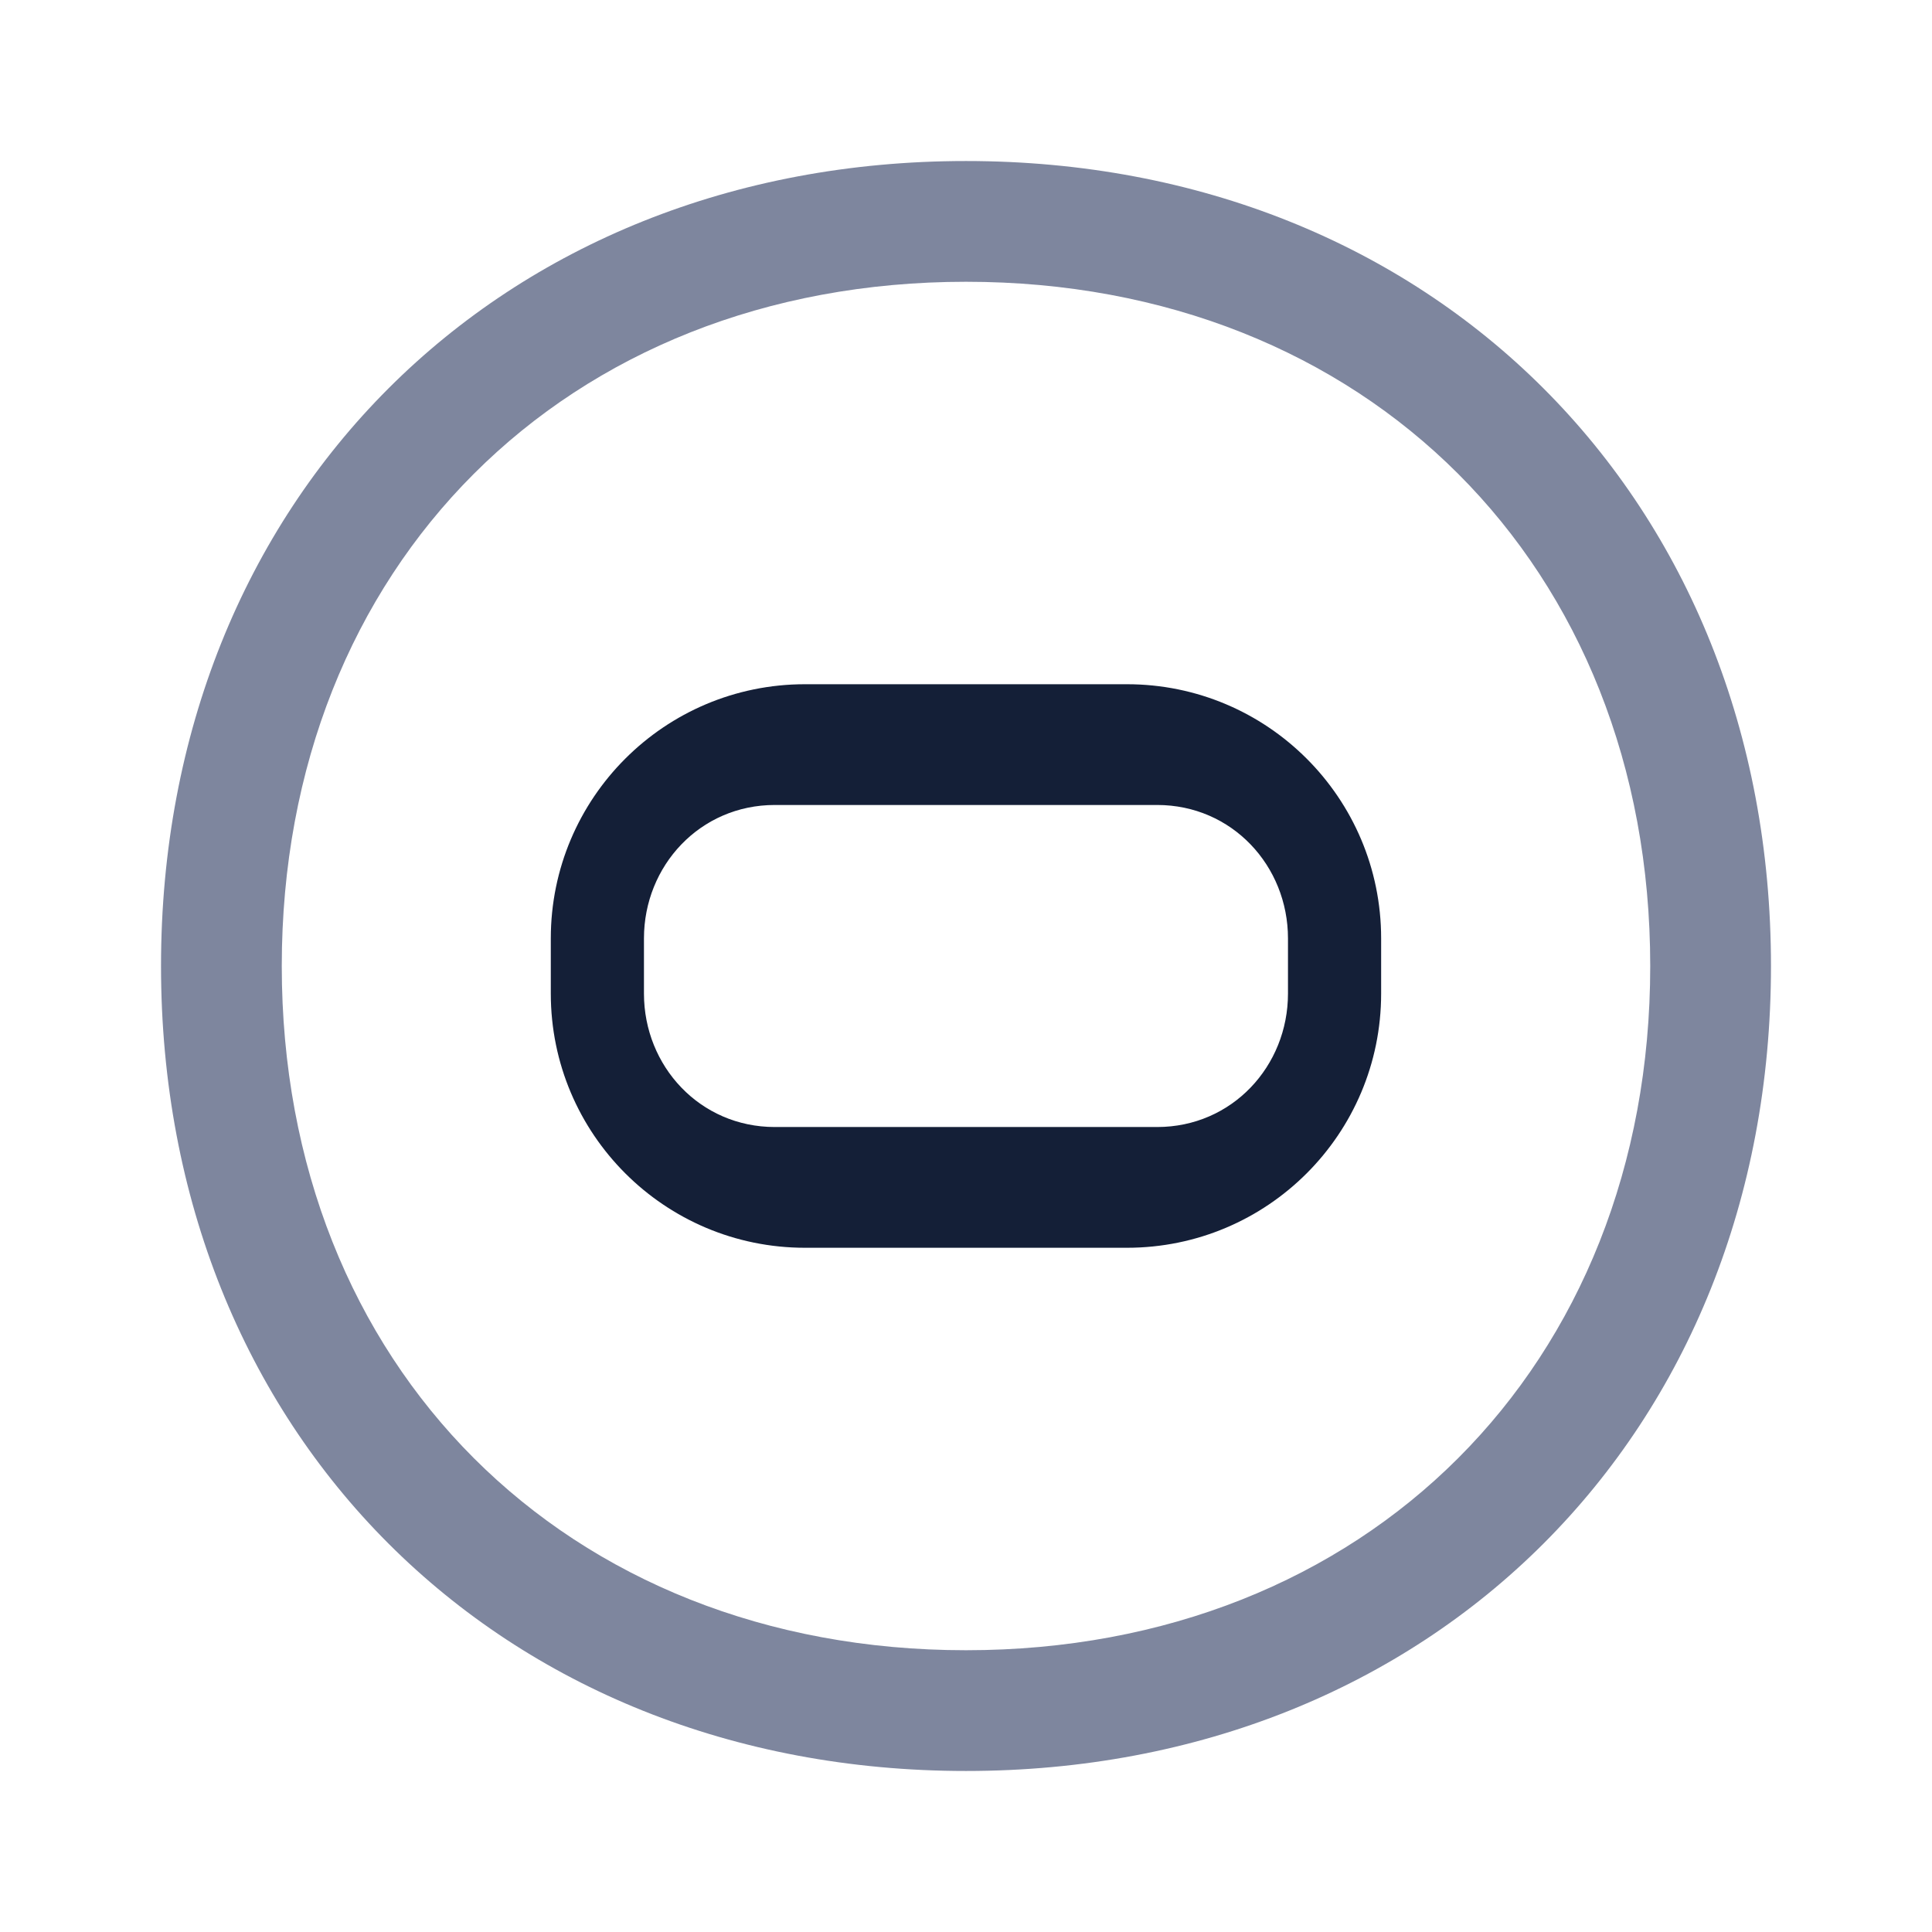 <svg width="32" height="32" viewBox="0 0 32 32" fill="none" xmlns="http://www.w3.org/2000/svg">
<path d="M16 2.667C8.268 2.667 2.667 8.267 2.667 16C2.667 23.732 8.268 29.333 16 29.333C23.732 29.333 29.333 23.732 29.333 16C29.333 8.267 23.732 2.667 16 2.667ZM16 4.667C22.627 4.667 27.333 9.372 27.333 16C27.333 22.627 22.627 27.333 16 27.333C9.373 27.333 4.667 22.627 4.667 16C4.667 9.372 9.373 4.667 16 4.667Z" fill="#7E869E"/>
<path d="M18.666 11.333H13.333C11.008 11.333 9.123 13.218 9.123 15.543V16.457C9.123 18.782 11.008 20.667 13.333 20.667H18.666C20.992 20.667 22.876 18.782 22.876 16.457V15.543C22.876 13.218 20.992 11.333 18.666 11.333ZM21.333 16.457C21.333 17.658 20.407 18.667 19.166 18.667H12.833C11.593 18.667 10.666 17.658 10.666 16.457V15.543C10.666 14.342 11.593 13.333 12.833 13.333H19.166C20.407 13.333 21.333 14.342 21.333 15.543V16.457Z" fill="#141F37"/>
</svg>
